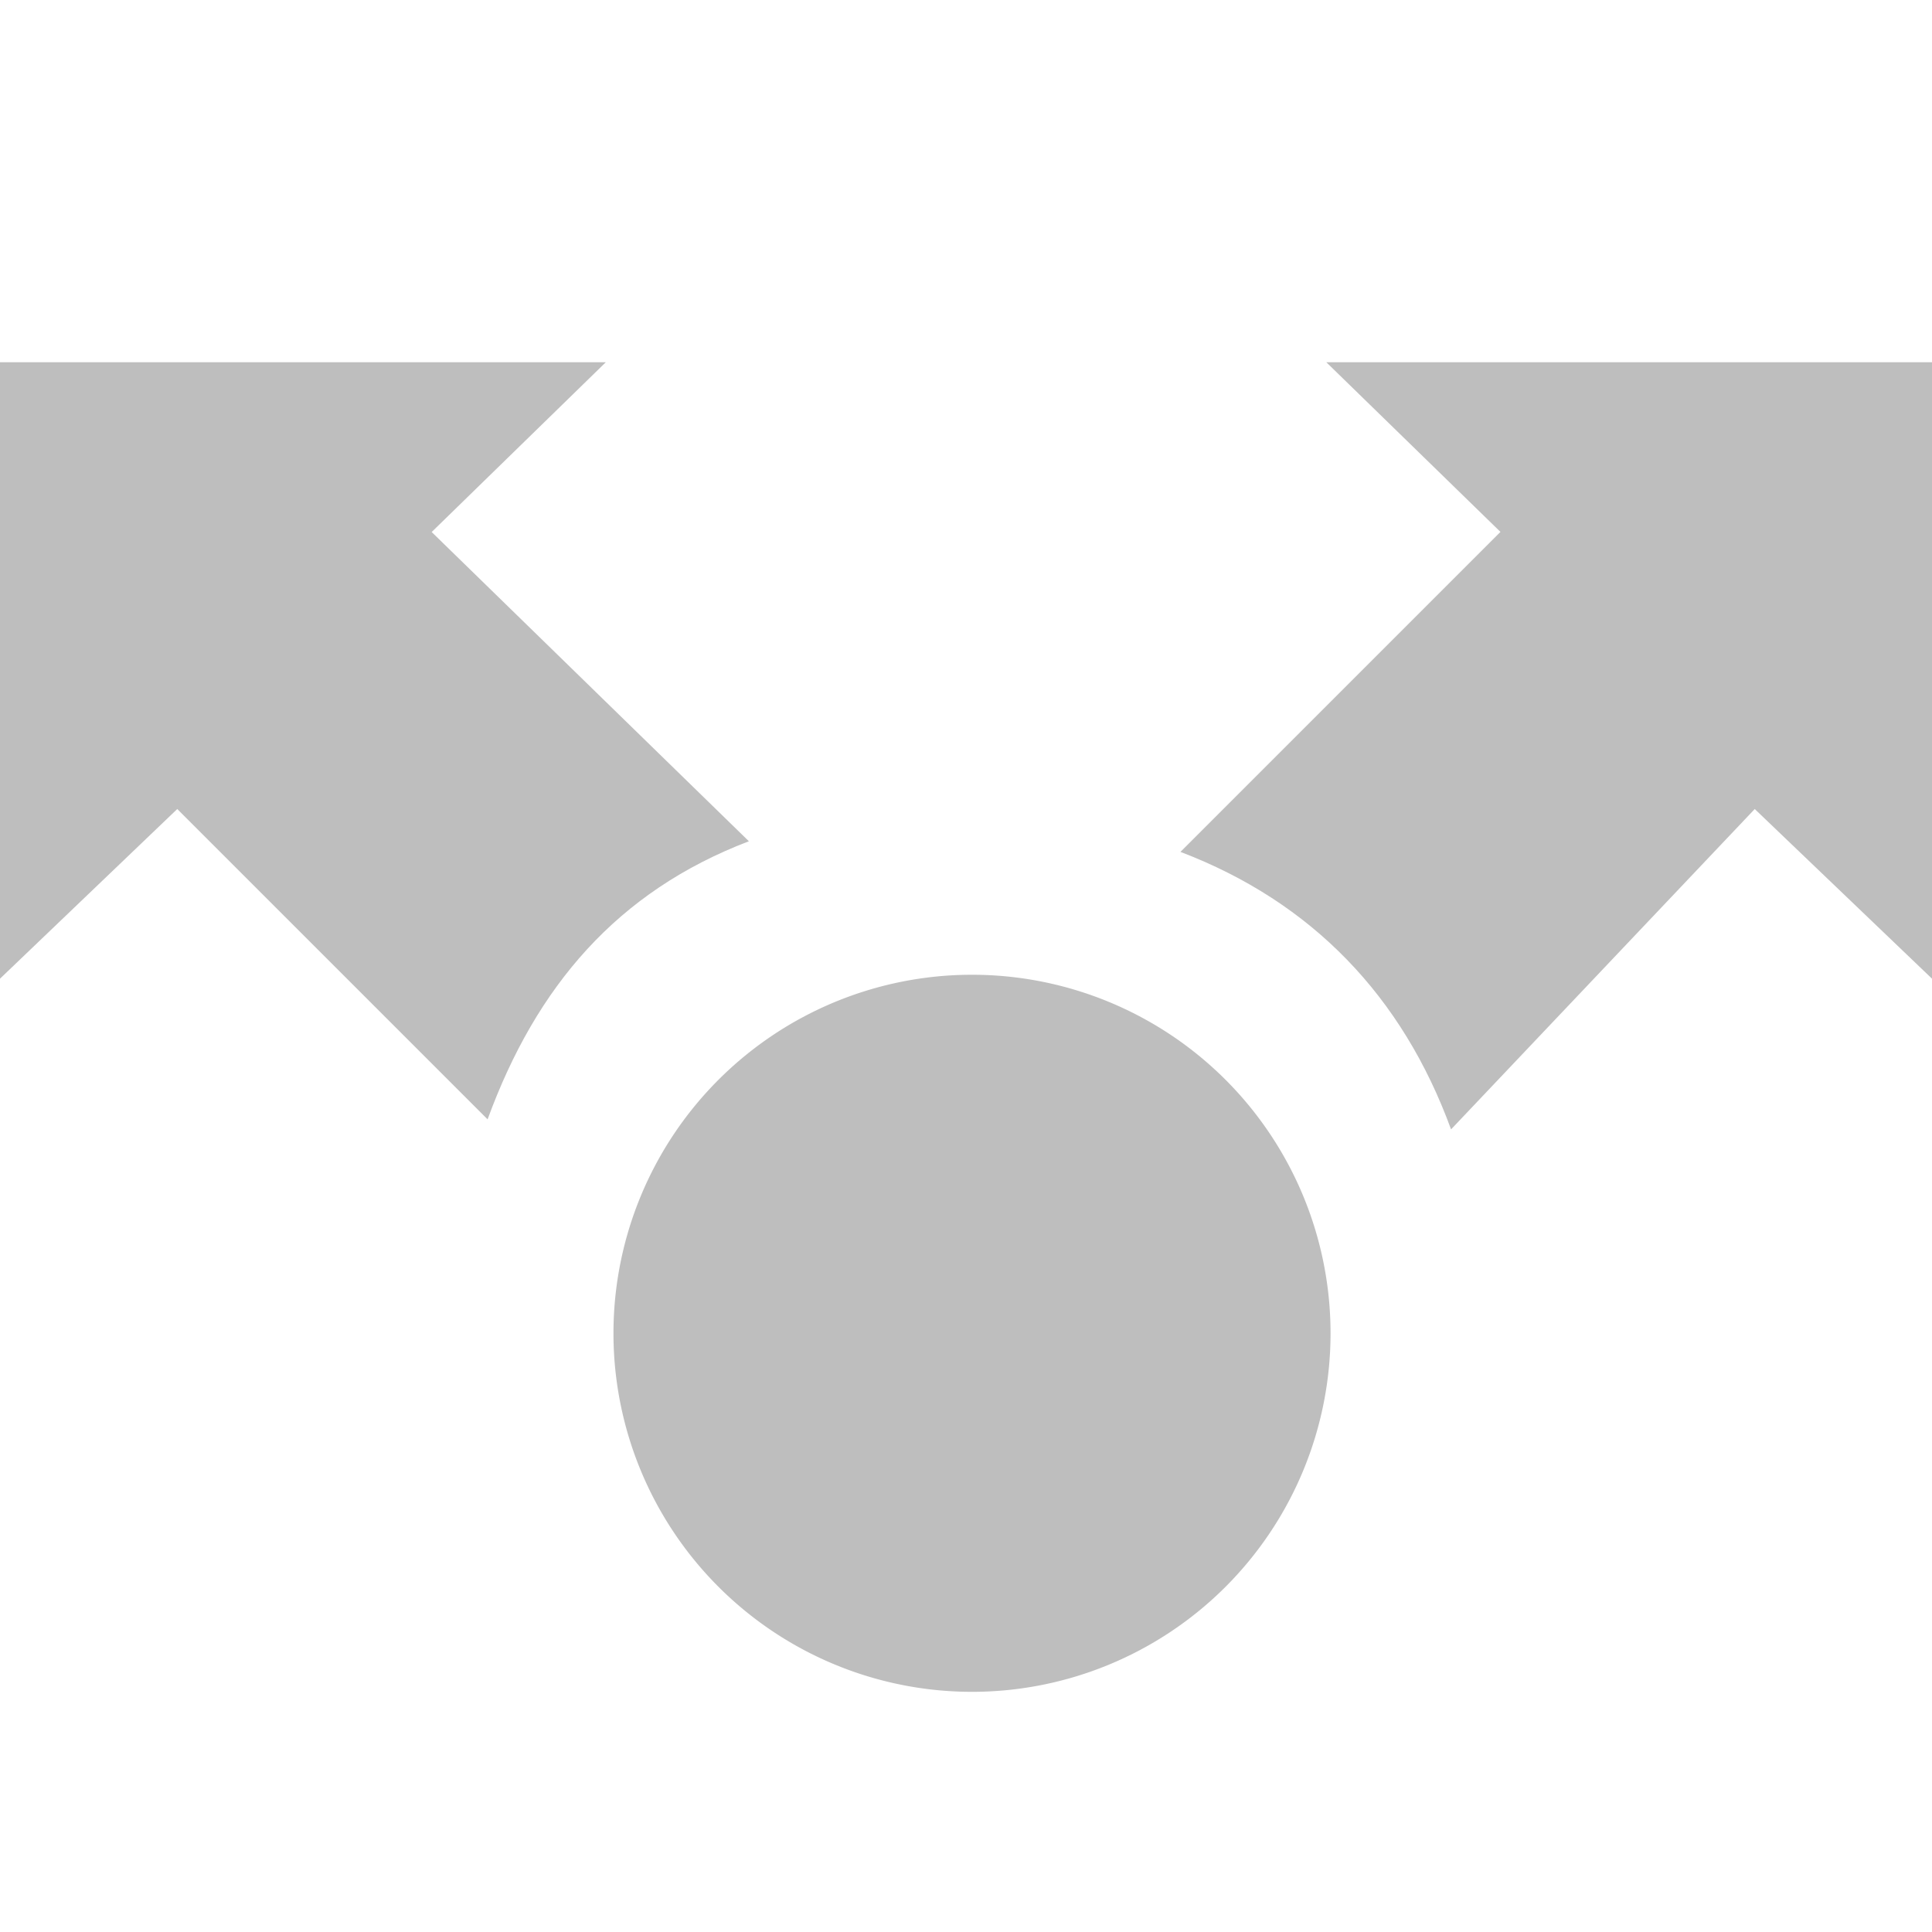 <?xml version='1.0' encoding='UTF-8'?>
<!-- Created with Inkscape (http://www.inkscape.org/) -->

<svg xmlns:cc='http://creativecommons.org/ns#' xmlns:inkscape='http://www.inkscape.org/namespaces/inkscape' xmlns:svg='http://www.w3.org/2000/svg' id='svg7384' xmlns:sodipodi='http://sodipodi.sourceforge.net/DTD/sodipodi-0.dtd' sodipodi:docname='emblem-shared-symbolic.svg' version='1.1' inkscape:version='0.48.1 r9760' height='16' xmlns:dc='http://purl.org/dc/elements/1.1/' xmlns:rdf='http://www.w3.org/1999/02/22-rdf-syntax-ns#' xmlns='http://www.w3.org/2000/svg' width='16'>
  <sodipodi:namedview inkscape:cy='6.6703006' pagecolor='#555753' borderopacity='1' showborder='false' inkscape:bbox-paths='false' guidetolerance='10' inkscape:object-paths='true' inkscape:window-width='1254' showguides='true' inkscape:object-nodes='true' inkscape:snap-bbox='true' inkscape:pageshadow='2' inkscape:guide-bbox='true' inkscape:snap-nodes='false' bordercolor='#666666' objecttolerance='10' id='namedview88' showgrid='false' inkscape:window-maximized='0' inkscape:window-x='311' inkscape:snap-global='true' inkscape:window-y='50' gridtolerance='10' inkscape:window-height='1079' inkscape:snap-to-guides='true' inkscape:current-layer='layer15' inkscape:snap-bbox-midpoints='false' inkscape:zoom='1' inkscape:cx='9.4101857' inkscape:snap-grids='true' inkscape:pageopacity='1'>
    <inkscape:grid spacingx='1px' spacingy='1px' id='grid4866' empspacing='2' enabled='true' type='xygrid' snapvisiblegridlinesonly='true' visible='true'/>
  </sodipodi:namedview>
  <title id='title9167'>Gnome Symbolic Icon Theme</title>
  <defs id='defs7386'/>
  <g inkscape:label='status' transform='translate(-522,-382)' inkscape:groupmode='layer' id='layer9' style='display:inline'/>
  <g inkscape:label='devices' transform='translate(-522,-382)' inkscape:groupmode='layer' id='layer10'/>
  <g inkscape:label='apps' transform='translate(-522,-382)' inkscape:groupmode='layer' id='layer11'/>
  <g inkscape:label='actions' transform='translate(-522,-382)' inkscape:groupmode='layer' id='layer12'/>
  <g inkscape:label='places' transform='translate(-522,-382)' inkscape:groupmode='layer' id='layer13'/>
  <g inkscape:label='mimetypes' transform='translate(-522,-382)' inkscape:groupmode='layer' id='layer14'/>
  <g inkscape:label='emblems' transform='translate(-522,-382)' inkscape:groupmode='layer' id='layer15' style='display:inline'>
    <g inkscape:label='emblem-important' transform='translate(175.809,-581.178)' id='g24872'>
      
    </g>
    <path sodipodi:cy='178.03125' transform='matrix(1.508,0,0,1.508,94.191,124.571)' d='m 291,178.031 a 1.969,1.969 0 1 1 -3.938,0 1.969,1.969 0 1 1 3.938,0 z' id='path24876' sodipodi:type='arc' sodipodi:rx='1.96875' sodipodi:ry='1.96875' style='color:#000000;fill:#bebebe;fill-opacity:1;fill-rule:nonzero;stroke:none;stroke-width:1;marker:none;visibility:visible;display:inline;overflow:visible;enable-background:new' sodipodi:cx='289.03125'/>
    <path inkscape:connector-curvature='0' d='m 522,385 0,5.105 1.468,-1.405 2.57,2.57 c 0.402,-1.1 1.073,-1.887 2.164,-2.303 l -2.627,-2.561 L 527.017,385 z' id='path24878' sodipodi:nodetypes='cccccccc' style='color:#000000;fill:#bebebe;fill-opacity:1;fill-rule:nonzero;stroke:none;stroke-width:1;marker:none;visibility:visible;display:inline;overflow:visible;enable-background:new'/>
    <path inkscape:connector-curvature='0' d='m 538,385 0,5.105 -1.468,-1.405 -2.515,2.653 c -0.402,-1.1 -1.15,-1.882 -2.241,-2.298 l 2.65,-2.65 L 532.984,385 z' id='path24884' sodipodi:nodetypes='cccccccc' style='color:#000000;fill:#bebebe;fill-opacity:1;fill-rule:nonzero;stroke:none;stroke-width:1;marker:none;visibility:visible;display:inline;overflow:visible;enable-background:new'/>
  </g>
  <g inkscape:label='categories' transform='translate(-522,-382)' inkscape:groupmode='layer' id='g4953' style='display:inline'/>
</svg>
